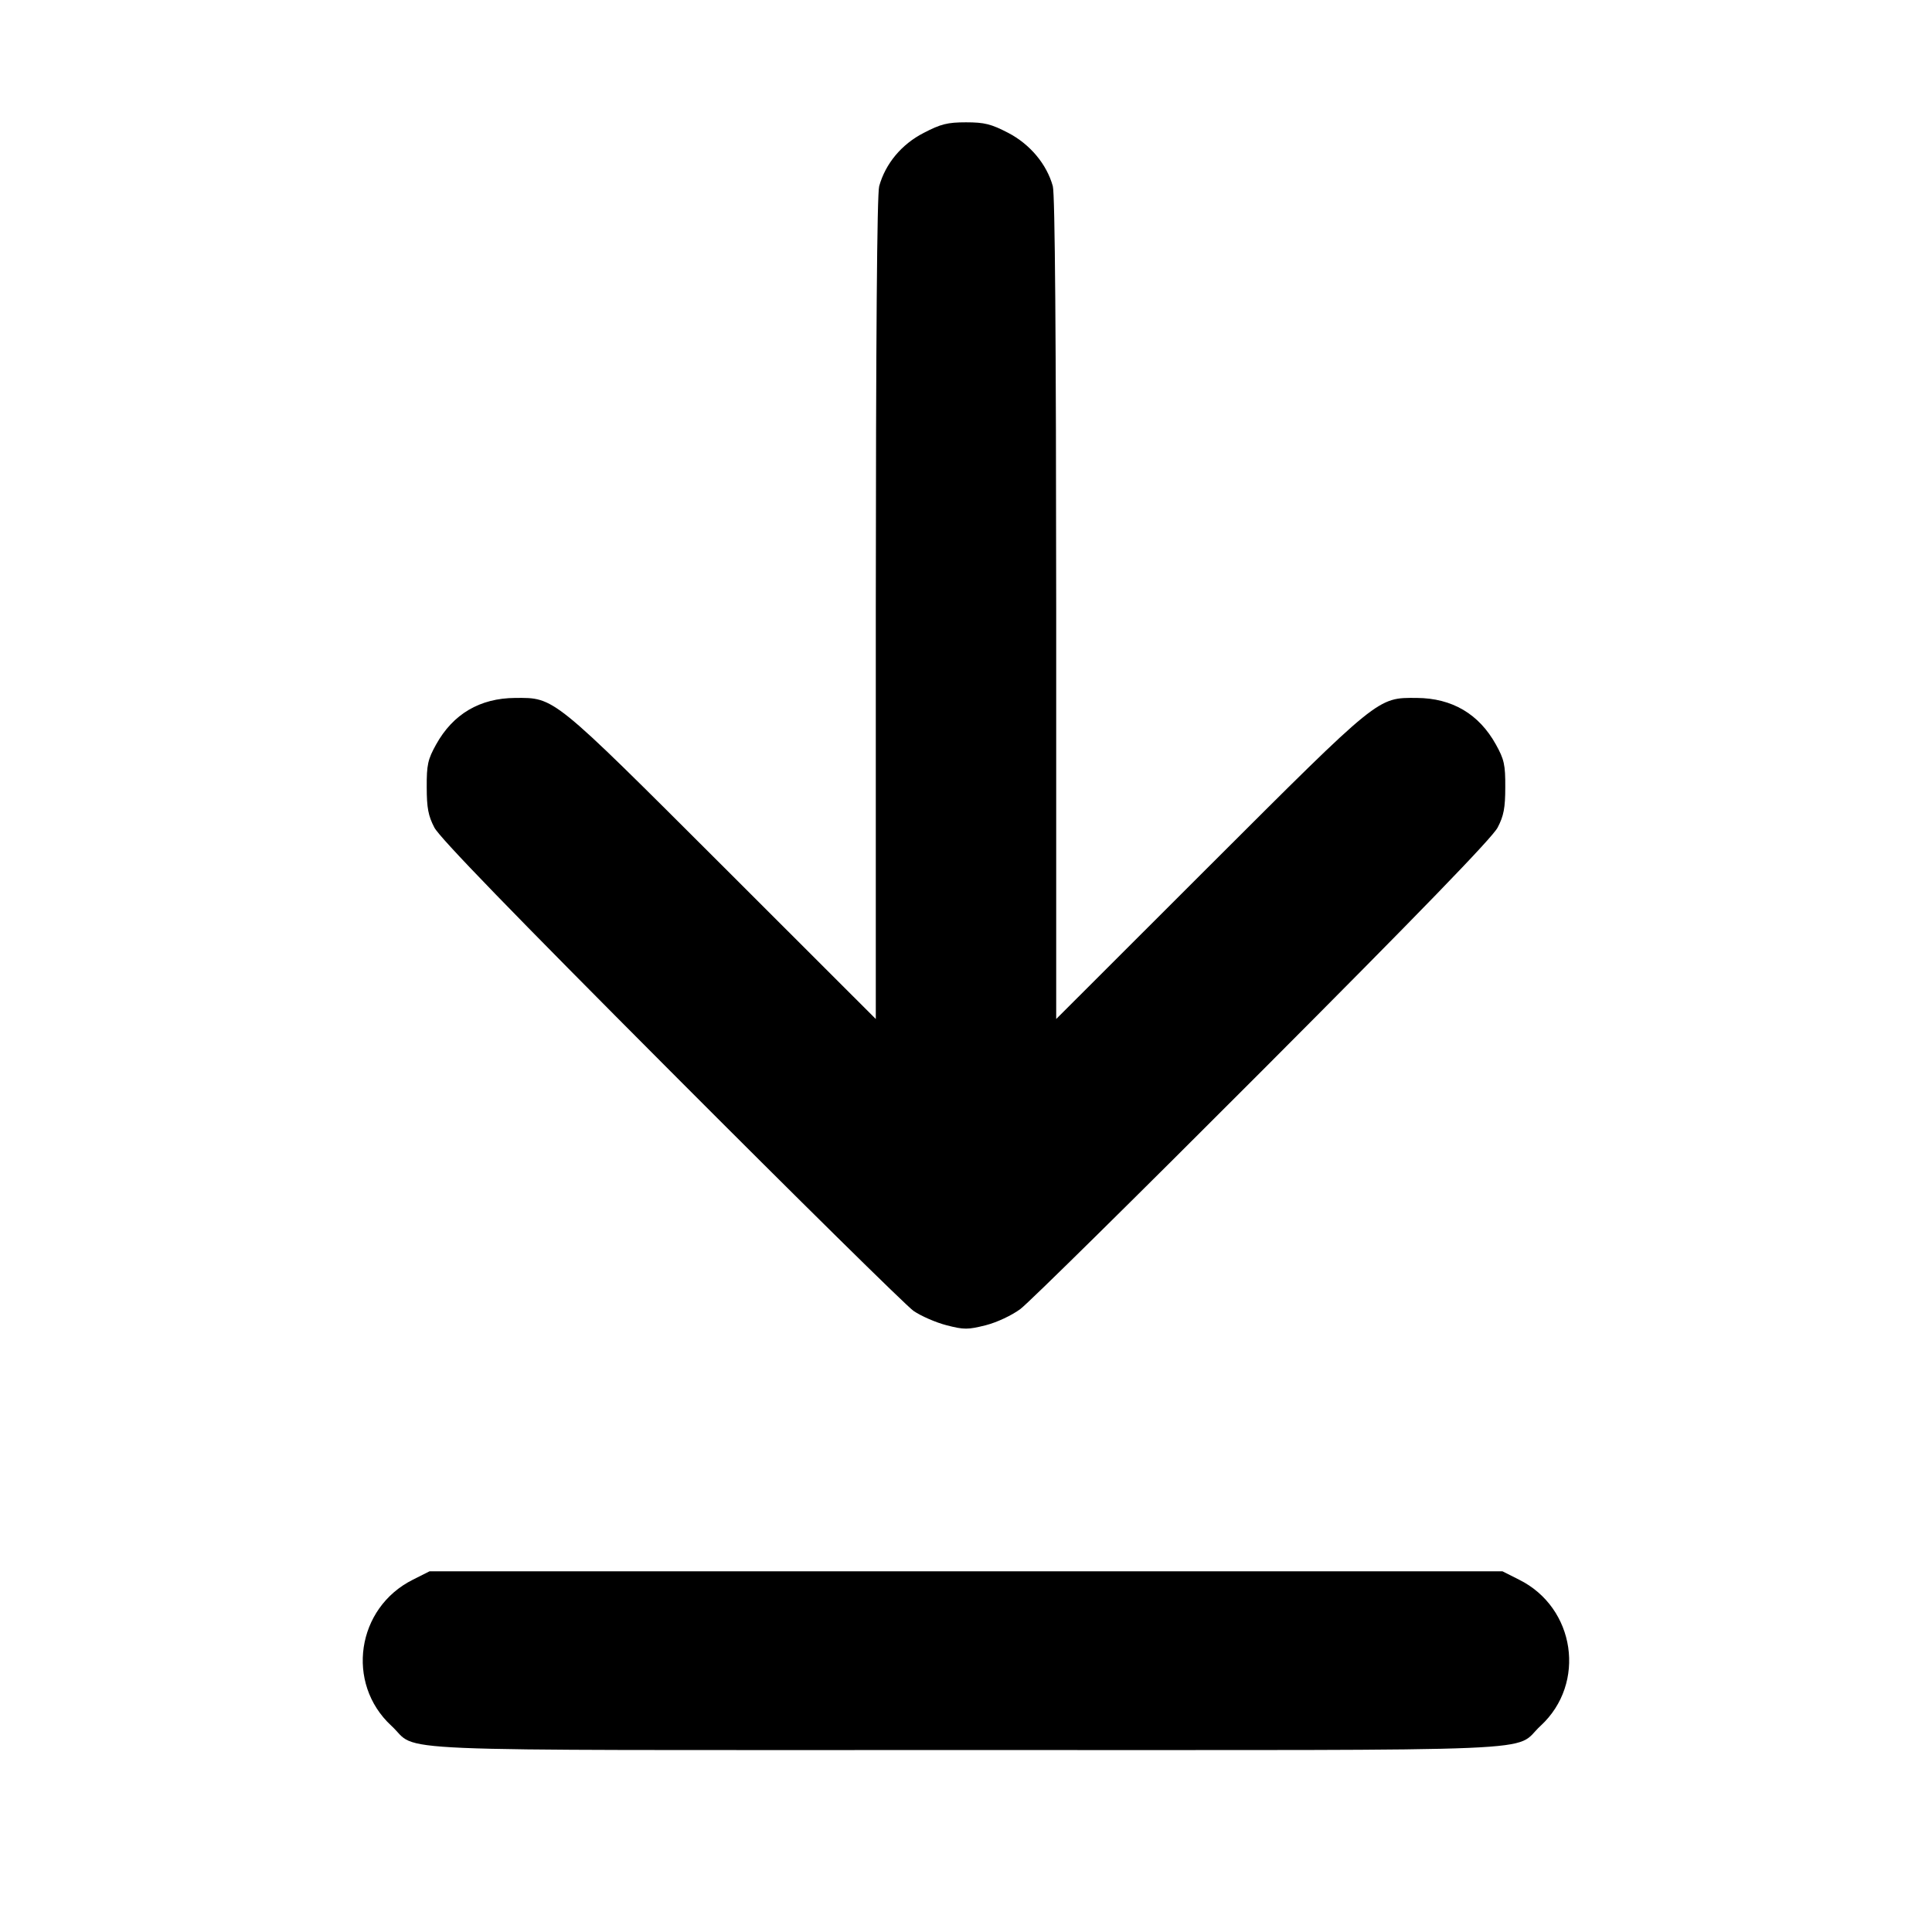 <svg xmlns="http://www.w3.org/2000/svg" width="16" height="16" viewBox="0 0 16 16"><path d="M7.649 1.101 C 7.466 1.195,7.333 1.355,7.281 1.542 C 7.263 1.606,7.254 2.808,7.253 5.040 L 7.253 8.439 5.980 7.167 C 4.569 5.758,4.594 5.778,4.266 5.780 C 3.974 5.782,3.752 5.913,3.612 6.165 C 3.543 6.289,3.533 6.333,3.534 6.520 C 3.534 6.691,3.547 6.757,3.597 6.853 C 3.639 6.936,4.256 7.572,5.556 8.875 C 6.600 9.922,7.504 10.813,7.565 10.856 C 7.626 10.898,7.749 10.952,7.838 10.975 C 7.985 11.013,8.015 11.012,8.164 10.975 C 8.257 10.951,8.380 10.893,8.450 10.841 C 8.518 10.791,9.421 9.900,10.457 8.862 C 11.748 7.568,12.361 6.936,12.403 6.853 C 12.453 6.757,12.466 6.691,12.466 6.520 C 12.467 6.333,12.457 6.289,12.388 6.165 C 12.248 5.913,12.026 5.782,11.734 5.780 C 11.406 5.778,11.431 5.758,10.020 7.167 L 8.747 8.439 8.747 5.040 C 8.746 2.805,8.737 1.606,8.719 1.542 C 8.669 1.360,8.530 1.194,8.349 1.100 C 8.208 1.027,8.153 1.013,8.000 1.013 C 7.847 1.013,7.791 1.027,7.649 1.101 M3.420 13.082 C 2.952 13.315,2.860 13.940,3.241 14.292 C 3.482 14.513,3.009 14.493,8.000 14.493 C 12.991 14.493,12.518 14.513,12.759 14.292 C 13.139 13.941,13.047 13.314,12.580 13.082 L 12.443 13.013 8.000 13.013 L 3.557 13.013 3.420 13.082 " stroke="none" fill-rule="evenodd" fill="black"></path></svg>